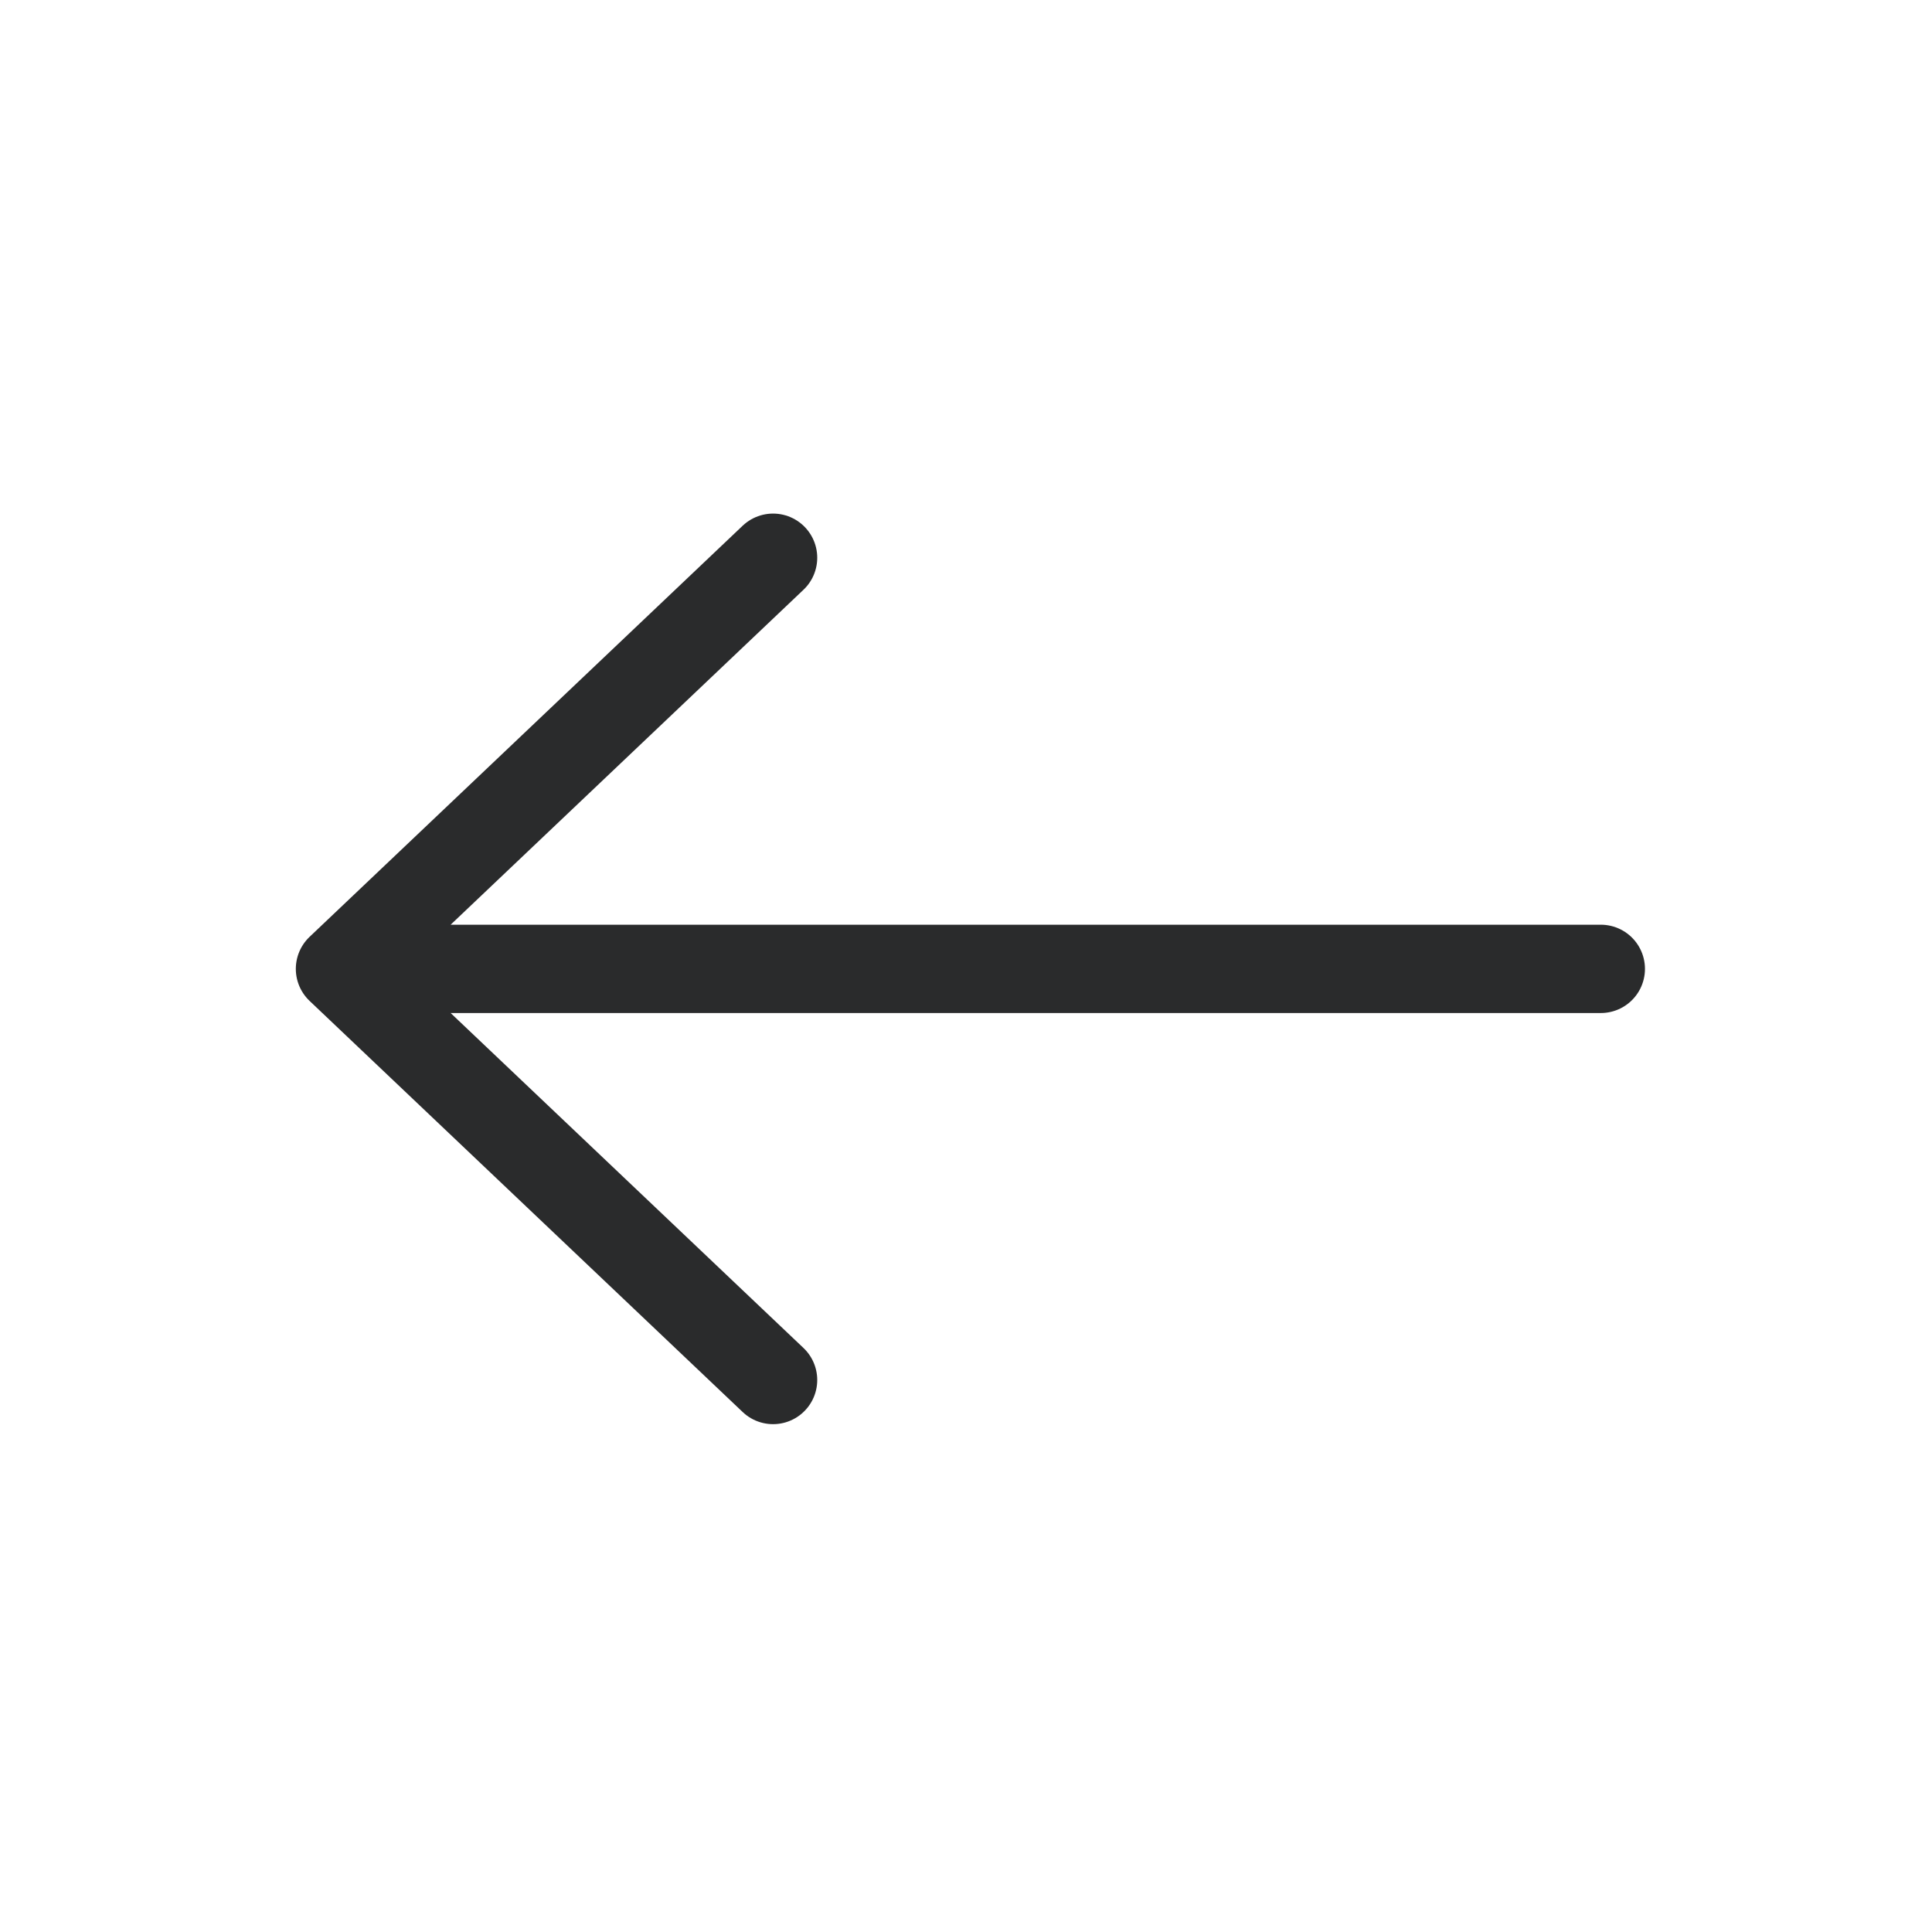 <svg width="35" height="35" viewBox="0 0 35 35" fill="none" xmlns="http://www.w3.org/2000/svg">
<path d="M14.005 25L6.159 17.552L14.005 10.104M7.249 17.552H29" stroke="#2A2B2C" stroke-width="1.6" stroke-linecap="round" stroke-linejoin="round"/>
</svg>
